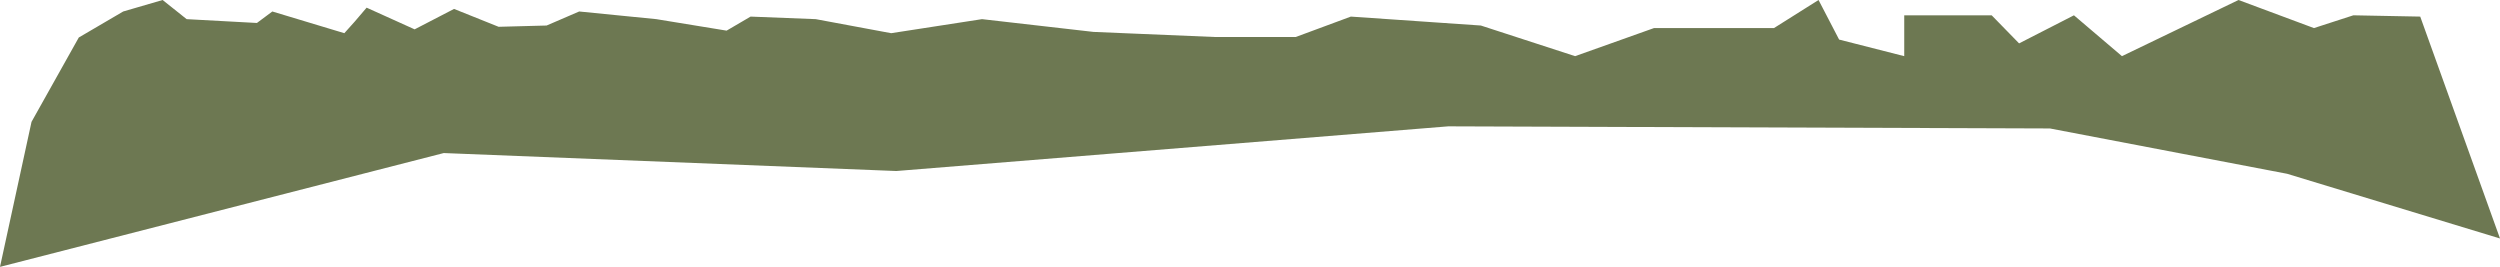 <svg id="Layer_1" data-name="Layer 1" xmlns="http://www.w3.org/2000/svg" viewBox="0 0 1321.25 141.04"><polyline points="1208.72 91.84 1083.39 67.89 765.41 66.77 473.7 90.38 234.51 80.89 0 141.04 16.66 64.4 41.64 19.82 65.12 6.07 85.95 0 98.64 10.12 135.78 12.14 143.93 6.07 181.98 17.54 187.42 11.47 193.76 4.05 219.13 15.51 239.96 4.72 263.52 14.16 288.88 13.49 306.1 6.07 346.87 10.12 384.01 16.19 396.69 8.77 431.12 10.12 470.98 17.54 519 10.12 577.88 16.86 642.21 19.56 684.78 19.56 713.92 8.77 782.63 13.49 832.45 29.68 874.13 14.84 937.54 14.84 961.1 0 971.97 20.91 1006.39 29.68 1006.39 8.09 1052.6 8.09 1067.09 22.93 1096.08 8.09 1121.45 29.68 1183.06 0 1222.92 14.84 1243.75 8.09 1279.09 8.77 1321.25 126.04" style="fill:#6d7852"/></svg>